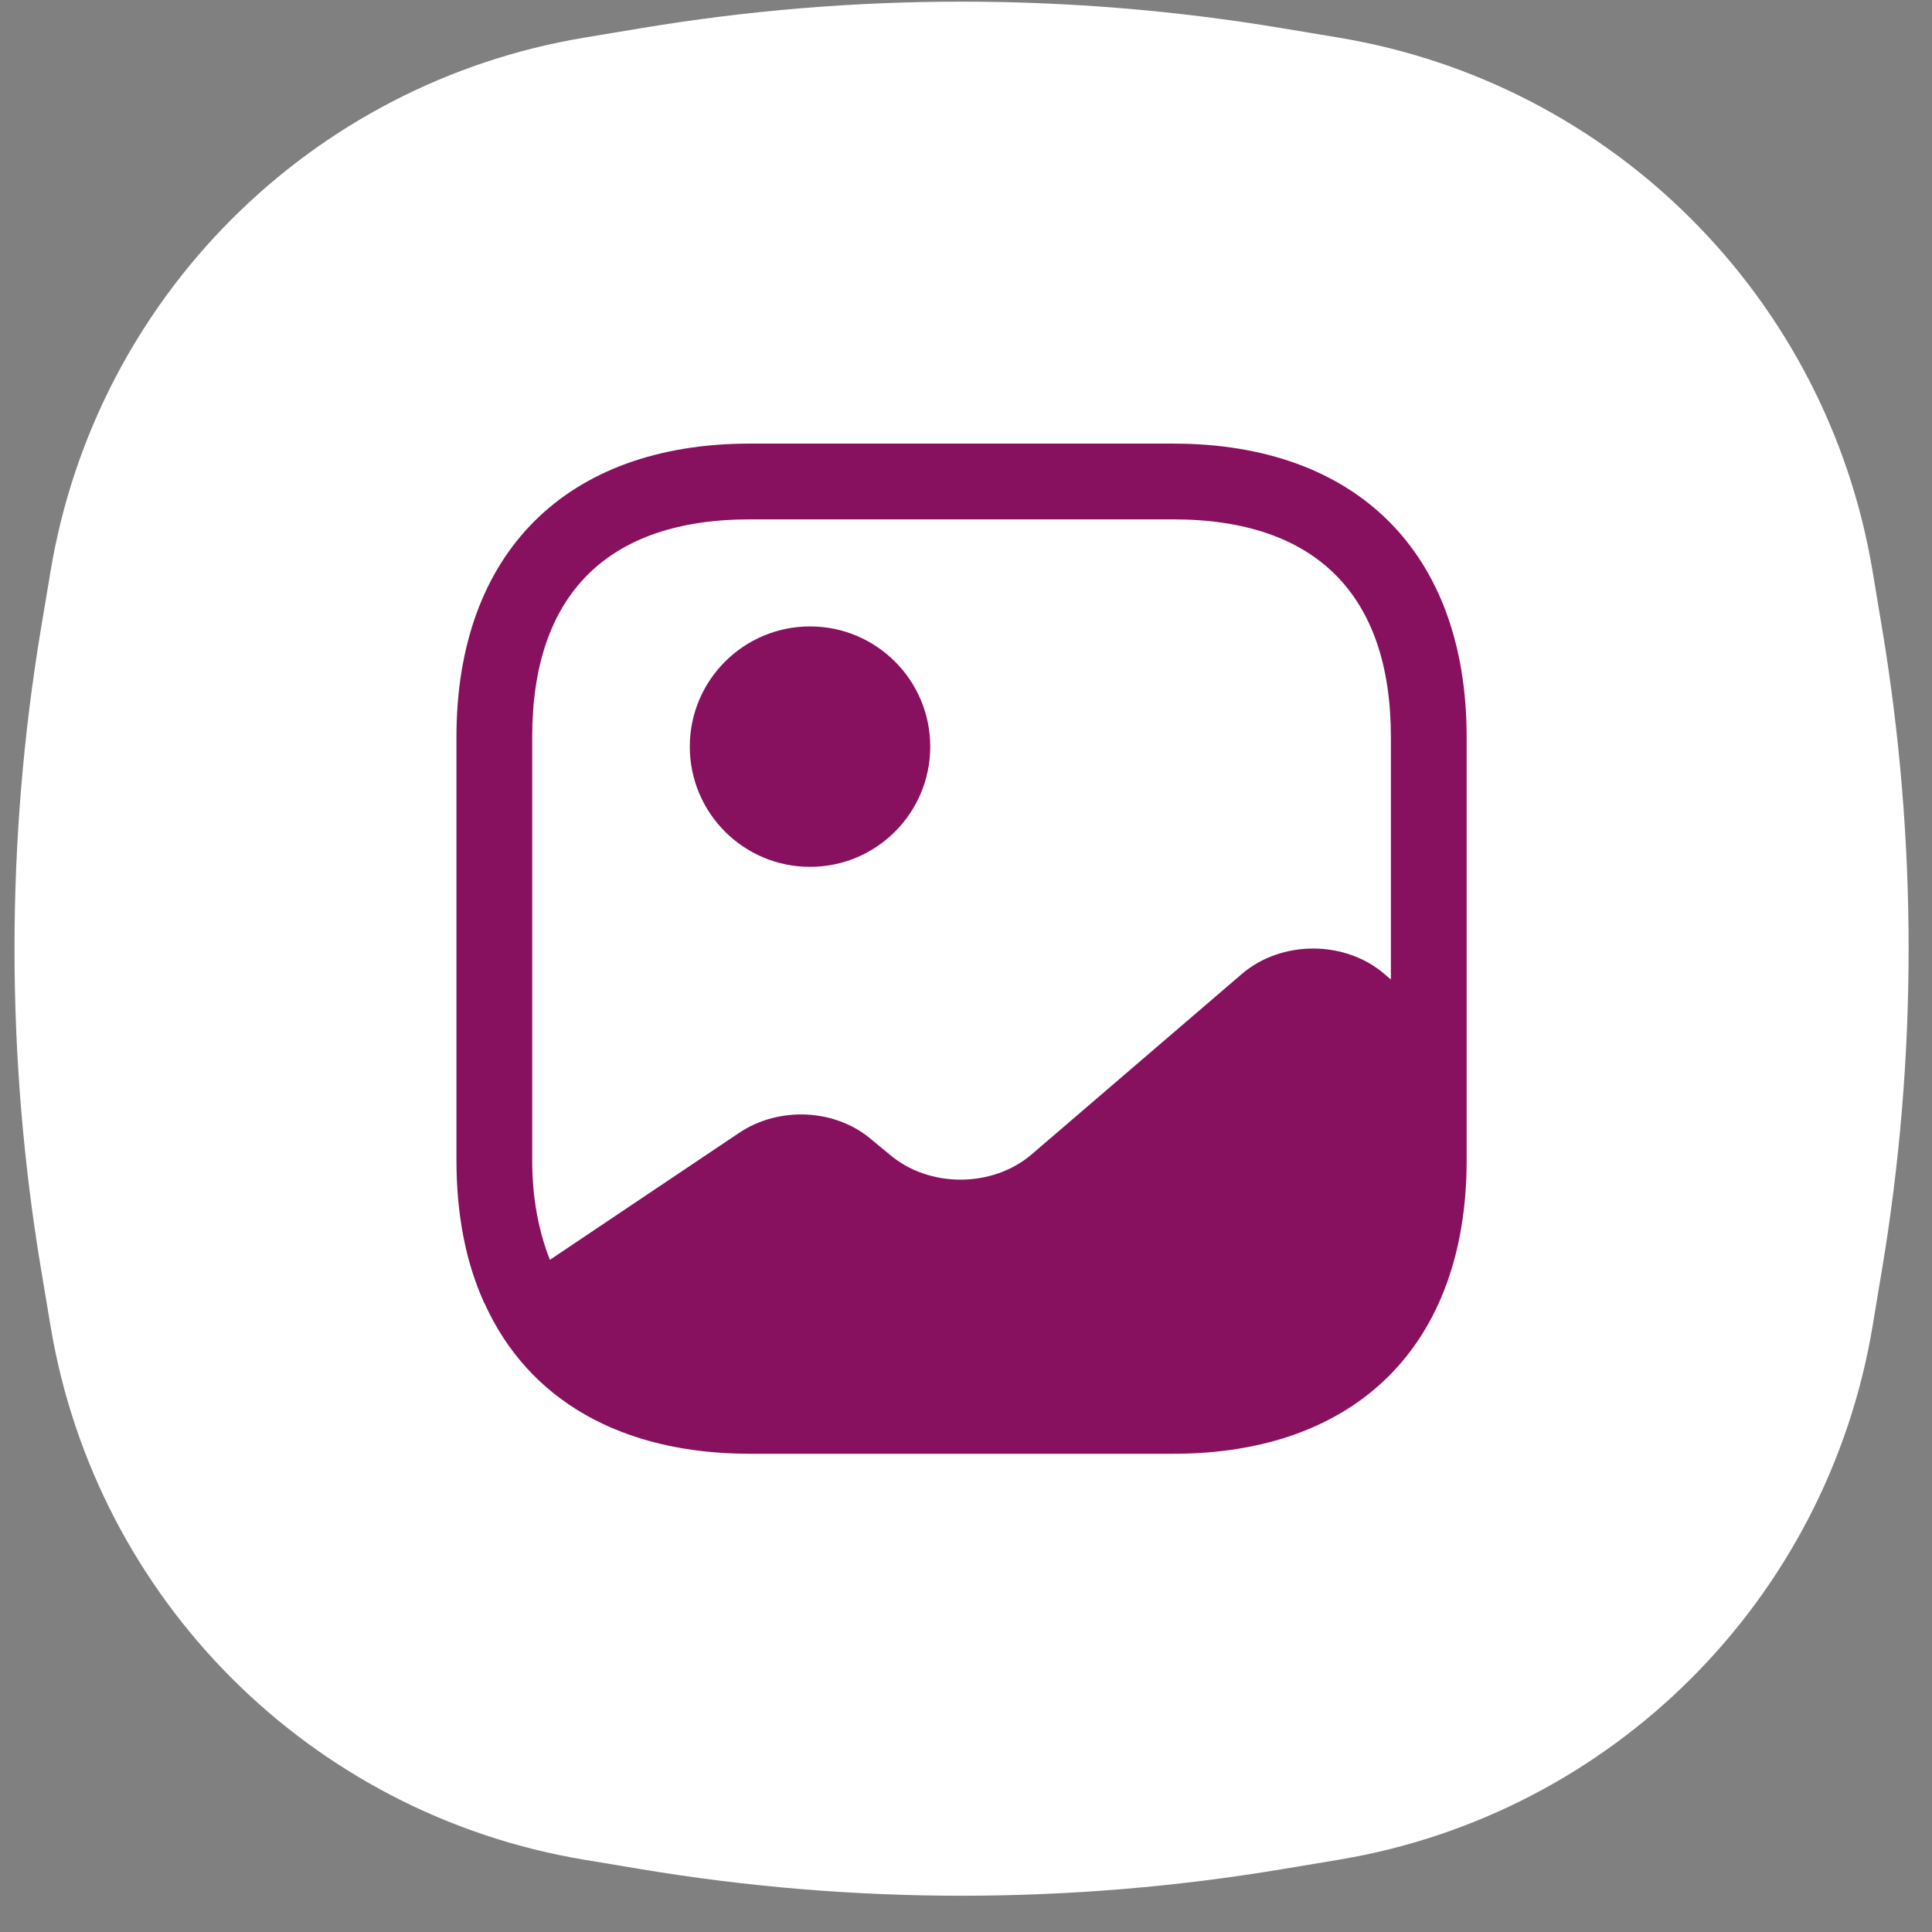 <svg width="51" height="51" viewBox="0 0 51 51" fill="none" xmlns="http://www.w3.org/2000/svg">
<rect x="0" y="0" width="51" height="51" fill="#808080" stroke="none"/>
<g clip-path="url(#clip0_1863_59469)">
<path d="M1.334 15.082C2.538 7.859 8.198 2.198 15.422 0.994L16.93 0.743C22.526 -0.19 28.239 -0.19 33.836 0.743L35.343 0.994C42.567 2.198 48.228 7.859 49.432 15.082L49.683 16.59C50.616 22.187 50.616 27.899 49.683 33.496L49.432 35.004C48.228 42.227 42.567 47.888 35.343 49.092L33.836 49.343C28.239 50.276 22.526 50.276 16.93 49.343L15.422 49.092C8.198 47.888 2.538 42.227 1.334 35.004L1.082 33.496C0.15 27.899 0.15 22.187 1.082 16.59L1.334 15.082Z" fill="white"/>
<path d="M12.823 34.389L12.796 34.416C12.436 33.63 12.21 32.736 12.116 31.75C12.21 32.723 12.463 33.603 12.823 34.389Z" fill="#88115F"/>
<path d="M21.383 22.883C23.135 22.883 24.556 21.462 24.556 19.709C24.556 17.957 23.135 16.536 21.383 16.536C19.63 16.536 18.209 17.957 18.209 19.709C18.209 21.462 19.63 22.883 21.383 22.883Z" fill="#88115F"/>
<path d="M30.969 11.71H19.796C14.943 11.71 12.049 14.603 12.049 19.456V30.63C12.049 32.083 12.303 33.349 12.796 34.416C13.943 36.95 16.396 38.376 19.796 38.376H30.969C35.823 38.376 38.716 35.483 38.716 30.63V27.576V19.456C38.716 14.603 35.823 11.71 30.969 11.71ZM36.543 25.709C35.503 24.816 33.823 24.816 32.783 25.709L27.236 30.47C26.196 31.363 24.516 31.363 23.476 30.47L23.023 30.096C22.076 29.27 20.569 29.189 19.503 29.91L14.516 33.256C14.223 32.51 14.049 31.643 14.049 30.63V19.456C14.049 15.696 16.036 13.71 19.796 13.71H30.969C34.729 13.71 36.716 15.696 36.716 19.456V25.856L36.543 25.709Z" fill="#88115F"/>
</g>
<defs>
<clipPath id="clip0_1863_59469">
<rect width="50" height="50" fill="white" transform="translate(0.383 0.043)"/>
</clipPath>
</defs>
</svg>
